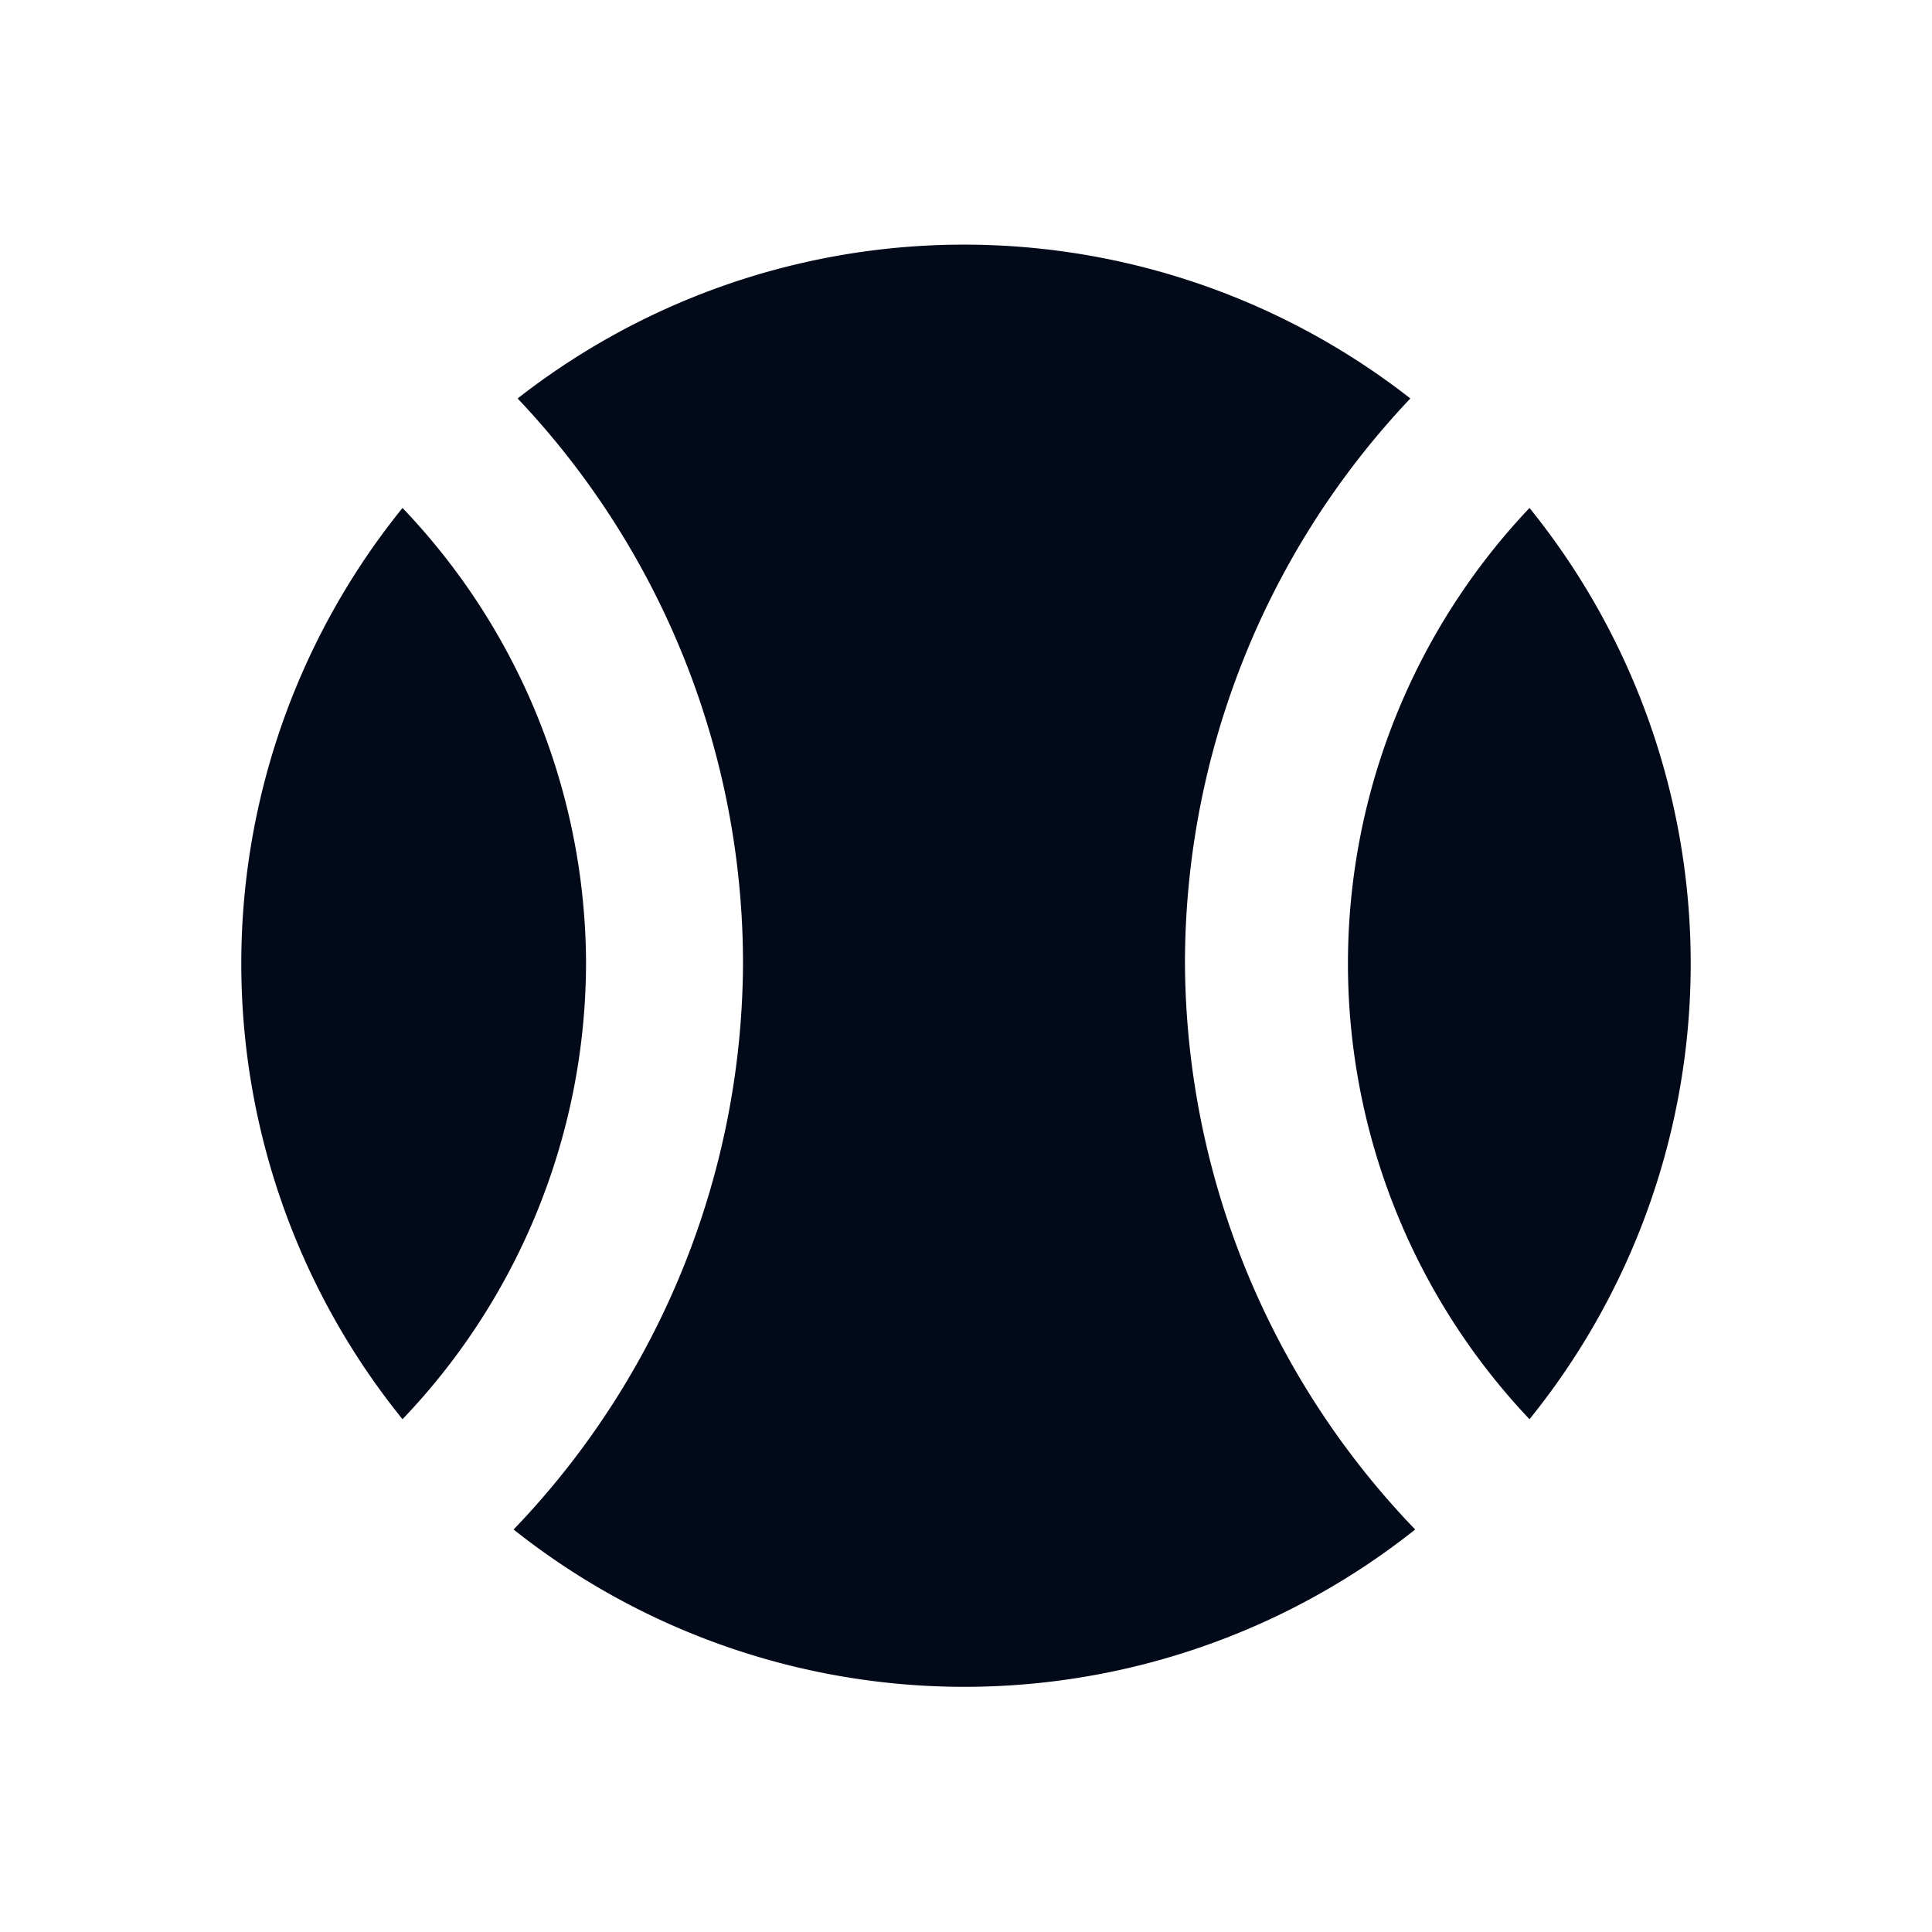 <svg xmlns="http://www.w3.org/2000/svg" xmlns:xlink="http://www.w3.org/1999/xlink" viewBox="0 0 24 24">
  <defs>
    <style>
      .b {
        fill: #020a1a;
      }
    </style>
  </defs>
  <title>physical_education_m</title>
  <path class="b" d="M19,17.63A9,9,0,0,0,19,6.31a8.23,8.23,0,0,0,0,11.32Z" />
  <path class="b" d="M5,6.31A9,9,0,0,0,5,17.63a8.22,8.22,0,0,0,2.28-5.69A8.22,8.22,0,0,0,5,6.31Z" />
  <path class="b" d="M14.72,11.95a10.21,10.21,0,0,1,2.8-7,9,9,0,0,0-11.09,0,10.21,10.21,0,0,1,2.8,7A10.21,10.21,0,0,1,6.38,19a9,9,0,0,0,11.2,0A10.21,10.21,0,0,1,14.72,11.95Z" />
</svg>
